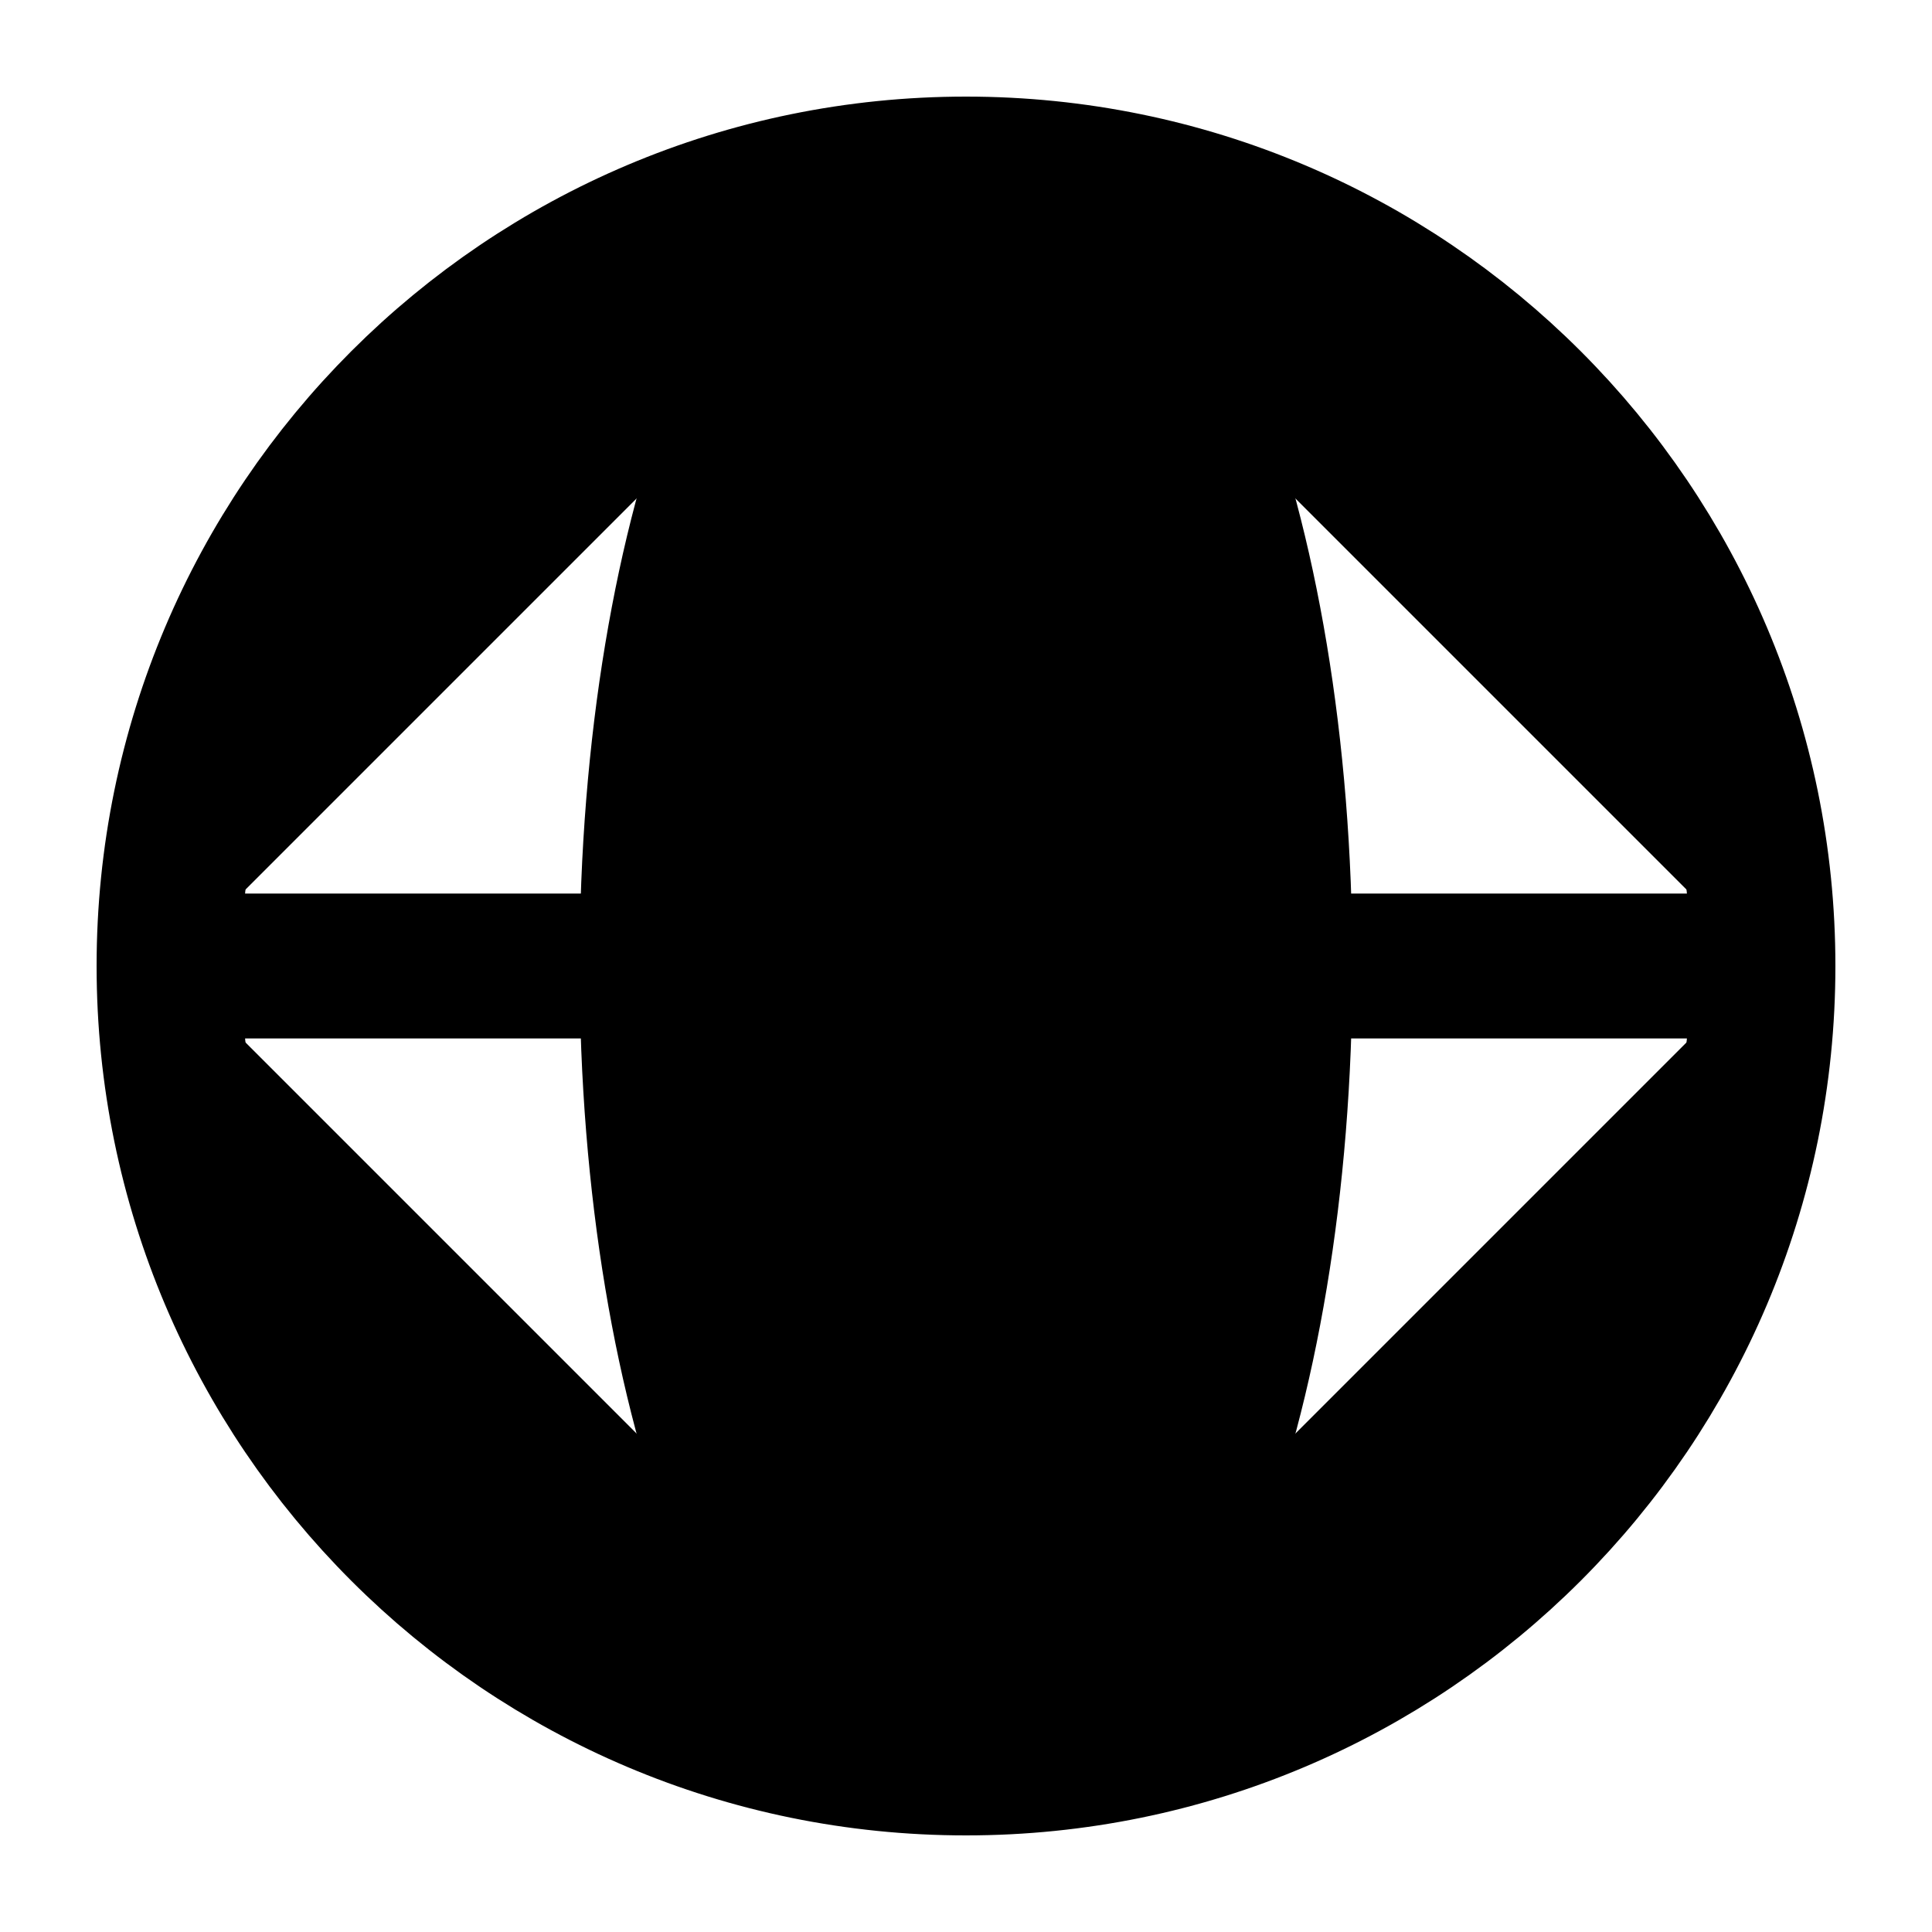 <svg width="20" height="20" viewBox="0 0 20 20" fill="currentColor" xmlns="http://www.w3.org/2000/svg">
<path d="M18.25 10C18.25 14.556 14.556 18.25 10 18.25M18.25 10C18.25 5.444 14.556 1.75 10 1.75M18.25 10H1.75M10 18.25C5.444 18.25 1.75 14.556 1.75 10M10 18.25C11.795 18.25 13.25 14.556 13.25 10C13.25 5.444 11.795 1.75 10 1.75M10 18.25C8.205 18.25 6.75 14.556 6.75 10C6.75 5.444 8.205 1.75 10 1.75M1.75 10C1.75 5.444 5.444 1.75 10 1.75" stroke="black" stroke-width="1.5" stroke-linejoin="round"/>
</svg>
